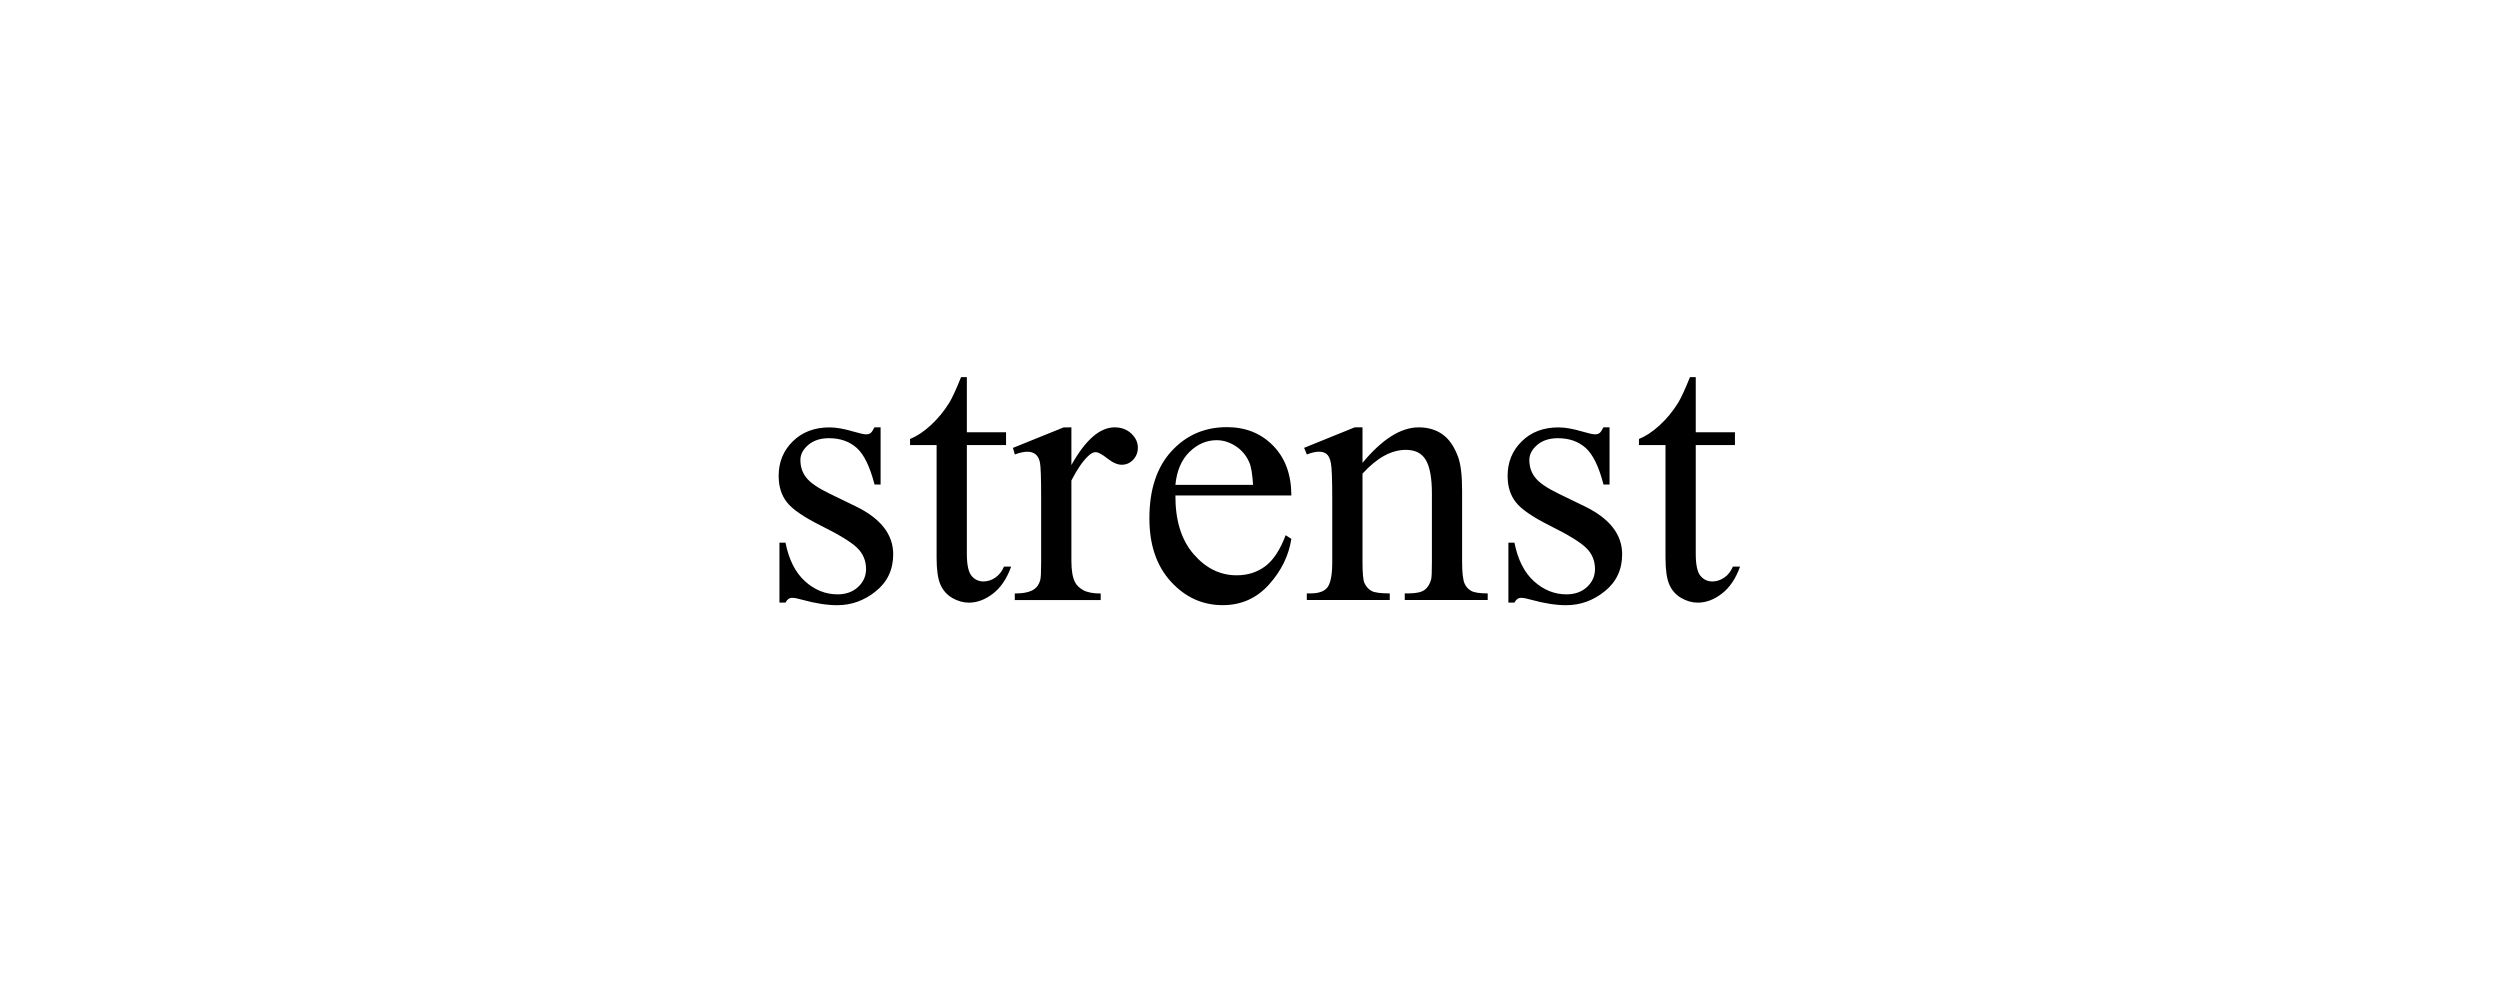 <?xml version="1.0" encoding="UTF-8"?>
<svg height="200" version="1.1" width="500" xmlns="http://www.w3.org/2000/svg" xmlns:xlink="http://www.w3.org/1999/xlink">
 <rect width="100%" height="100%" fill="#808080" stroke="none"/>
 <path d="M0,0 l500,0 l0,200 l-500,0 Z M0,0" fill="rgb(255,255,255)" transform="matrix(1,0,0,-1,0,200)"/>
 <path d="M176.12,114.53 l0,-11.43 l-1.21,0 c-0.93,3.59,-2.12,6.03,-3.57,7.32 c-1.45,1.29,-3.3,1.94,-5.55,1.94 c-1.71,0,-3.09,-0.45,-4.14,-1.35 c-1.05,-0.9,-1.57,-1.9,-1.57,-3.0 c0,-1.37,0.39,-2.54,1.17,-3.52 c0.76,-1.0,2.29,-2.06,4.61,-3.19 l5.35,-2.6 c4.96,-2.42,7.43,-5.6,7.43,-9.56 c0,-3.05,-1.15,-5.51,-3.46,-7.38 c-2.31,-1.87,-4.89,-2.8,-7.75,-2.8 c-2.05,0,-4.39,0.37,-7.03,1.1 c-0.81,0.24,-1.46,0.37,-1.98,0.37 c-0.56,0,-1.0,-0.32,-1.32,-0.95 l-1.21,0 l0,11.98 l1.21,0 c0.68,-3.42,1.99,-5.99,3.92,-7.73 c1.93,-1.73,4.09,-2.6,6.48,-2.6 c1.68,0,3.06,0.49,4.12,1.48 c1.06,0.99,1.59,2.18,1.59,3.57 c0,1.68,-0.59,3.1,-1.78,4.25 c-1.18,1.15,-3.55,2.6,-7.09,4.36 c-3.54,1.76,-5.86,3.34,-6.96,4.76 c-1.1,1.39,-1.65,3.15,-1.65,5.27 c0,2.76,0.95,5.07,2.84,6.92 c1.89,1.86,4.34,2.78,7.34,2.78 c1.32,0,2.92,-0.28,4.8,-0.84 c1.25,-0.37,2.08,-0.55,2.49,-0.55 c0.39,0,0.7,0.09,0.92,0.26 c0.22,0.17,0.48,0.55,0.77,1.14 Z M193.37,124.57 l0,-11.02 l7.84,0 l0,-2.56 l-7.84,0 l0,-21.75 c0,-2.17,0.31,-3.64,0.93,-4.39 c0.62,-0.76,1.42,-1.14,2.4,-1.14 c0.81,0,1.59,0.25,2.34,0.75 c0.76,0.5,1.34,1.24,1.76,2.22 l1.43,0 c-0.85,-2.39,-2.06,-4.19,-3.63,-5.4 c-1.56,-1.21,-3.17,-1.81,-4.83,-1.81 c-1.12,0,-2.22,0.31,-3.3,0.93 c-1.07,0.62,-1.87,1.51,-2.38,2.67 c-0.51,1.16,-0.77,2.95,-0.77,5.36 l0,22.56 l-5.31,0 l0,1.21 c1.34,0.54,2.72,1.45,4.12,2.73 c1.4,1.28,2.66,2.8,3.75,4.56 c0.56,0.93,1.34,2.62,2.34,5.09 Z M214.28,114.53 l0,-7.54 c2.81,5.03,5.69,7.54,8.64,7.54 c1.34,0,2.45,-0.41,3.33,-1.23 c0.88,-0.82,1.32,-1.76,1.32,-2.84 c0,-0.95,-0.32,-1.76,-0.95,-2.42 c-0.63,-0.66,-1.39,-0.99,-2.27,-0.99 c-0.85,0,-1.81,0.42,-2.87,1.26 c-1.06,0.84,-1.85,1.26,-2.36,1.26 c-0.44,0,-0.92,-0.24,-1.43,-0.73 c-1.1,-1.0,-2.23,-2.65,-3.41,-4.94 l0,-16.08 c0,-1.86,0.23,-3.26,0.7,-4.21 c0.32,-0.66,0.88,-1.21,1.68,-1.65 c0.81,-0.44,1.97,-0.66,3.48,-0.66 l0,-1.32 l-17.18,0 l0,1.32 c1.71,0,2.98,0.27,3.81,0.81 c0.61,0.39,1.04,1.01,1.28,1.87 c0.12,0.42,0.18,1.6,0.18,3.55 l0,13.0 c0,3.91,-0.08,6.23,-0.24,6.98 c-0.16,0.74,-0.45,1.29,-0.88,1.63 c-0.43,0.34,-0.96,0.51,-1.59,0.51 c-0.76,0,-1.61,-0.18,-2.56,-0.55 l-0.37,1.32 l10.14,4.1 Z M235.08,100.91 c-0.02,-4.98,1.18,-8.89,3.63,-11.72 c2.44,-2.83,5.31,-4.25,8.61,-4.25 c2.2,0,4.11,0.6,5.73,1.81 c1.62,1.21,2.98,3.28,4.08,6.21 l1.14,-0.73 c-0.51,-3.34,-2.0,-6.39,-4.47,-9.14 c-2.47,-2.75,-5.55,-4.12,-9.27,-4.12 c-4.03,0,-7.48,1.57,-10.35,4.71 c-2.87,3.14,-4.3,7.35,-4.3,12.65 c0,5.74,1.47,10.21,4.41,13.42 c2.94,3.21,6.63,4.82,11.08,4.82 c3.76,0,6.85,-1.24,9.27,-3.72 c2.42,-2.48,3.63,-5.79,3.63,-9.94 Z M235.08,103.03 l15.53,0 c-0.12,2.15,-0.38,3.66,-0.77,4.54 c-0.61,1.37,-1.52,2.44,-2.73,3.22 c-1.21,0.78,-2.47,1.17,-3.79,1.17 c-2.03,0,-3.84,-0.79,-5.44,-2.36 c-1.6,-1.57,-2.53,-3.77,-2.8,-6.57 Z M272.5,107.43 c3.93,4.74,7.68,7.1,11.24,7.1 c1.83,0,3.41,-0.46,4.72,-1.37 c1.32,-0.92,2.37,-2.42,3.15,-4.52 c0.54,-1.46,0.81,-3.71,0.81,-6.74 l0,-14.32 c0,-2.12,0.17,-3.56,0.51,-4.32 c0.27,-0.61,0.7,-1.09,1.3,-1.43 c0.6,-0.34,1.7,-0.51,3.31,-0.51 l0,-1.32 l-16.59,0 l0,1.32 l0.7,0 c1.56,0,2.66,0.24,3.28,0.71 c0.62,0.48,1.06,1.18,1.3,2.11 c0.1,0.37,0.15,1.51,0.15,3.44 l0,13.73 c0,3.05,-0.4,5.27,-1.19,6.65 c-0.79,1.38,-2.13,2.07,-4.01,2.07 c-2.91,0,-5.8,-1.59,-8.68,-4.76 l0,-17.69 c0,-2.27,0.13,-3.67,0.4,-4.21 c0.34,-0.71,0.81,-1.23,1.41,-1.56 c0.6,-0.33,1.81,-0.49,3.64,-0.49 l0,-1.32 l-16.59,0 l0,1.32 l0.73,0 c1.71,0,2.86,0.43,3.46,1.3 c0.6,0.87,0.9,2.52,0.9,4.96 l0,12.45 c0,4.03,-0.09,6.48,-0.27,7.36 c-0.18,0.88,-0.46,1.48,-0.84,1.79 c-0.38,0.32,-0.89,0.48,-1.52,0.48 c-0.68,0,-1.5,-0.18,-2.45,-0.55 l-0.55,1.32 l10.11,4.1 l1.57,0 Z M321.91,114.53 l0,-11.43 l-1.21,0 c-0.93,3.59,-2.12,6.03,-3.57,7.32 c-1.45,1.29,-3.3,1.94,-5.55,1.94 c-1.71,0,-3.09,-0.45,-4.14,-1.35 c-1.05,-0.9,-1.57,-1.9,-1.57,-3.0 c0,-1.37,0.39,-2.54,1.17,-3.52 c0.76,-1.0,2.29,-2.06,4.61,-3.19 l5.35,-2.6 c4.96,-2.42,7.43,-5.6,7.43,-9.56 c0,-3.05,-1.15,-5.51,-3.46,-7.38 c-2.31,-1.87,-4.89,-2.8,-7.75,-2.8 c-2.05,0,-4.39,0.37,-7.03,1.1 c-0.81,0.24,-1.46,0.37,-1.98,0.37 c-0.56,0,-1.0,-0.32,-1.32,-0.95 l-1.21,0 l0,11.98 l1.21,0 c0.68,-3.42,1.99,-5.99,3.92,-7.73 c1.93,-1.73,4.09,-2.6,6.48,-2.6 c1.68,0,3.06,0.49,4.12,1.48 c1.06,0.99,1.59,2.18,1.59,3.57 c0,1.68,-0.59,3.1,-1.78,4.25 c-1.18,1.15,-3.55,2.6,-7.09,4.36 c-3.54,1.76,-5.86,3.34,-6.96,4.76 c-1.1,1.39,-1.65,3.15,-1.65,5.27 c0,2.76,0.95,5.07,2.84,6.92 c1.89,1.86,4.34,2.78,7.34,2.78 c1.32,0,2.92,-0.28,4.8,-0.84 c1.25,-0.37,2.08,-0.55,2.49,-0.55 c0.39,0,0.7,0.09,0.92,0.26 c0.22,0.17,0.48,0.55,0.77,1.14 Z M339.15,124.57 l0,-11.02 l7.84,0 l0,-2.56 l-7.84,0 l0,-21.75 c0,-2.17,0.31,-3.64,0.93,-4.39 c0.62,-0.76,1.42,-1.14,2.4,-1.14 c0.81,0,1.59,0.25,2.34,0.75 c0.76,0.5,1.34,1.24,1.76,2.22 l1.43,0 c-0.85,-2.39,-2.06,-4.19,-3.63,-5.4 c-1.56,-1.21,-3.17,-1.81,-4.83,-1.81 c-1.12,0,-2.22,0.31,-3.3,0.93 c-1.07,0.62,-1.87,1.51,-2.38,2.67 c-0.51,1.16,-0.77,2.95,-0.77,5.36 l0,22.56 l-5.31,0 l0,1.21 c1.34,0.54,2.72,1.45,4.12,2.73 c1.4,1.28,2.66,2.8,3.75,4.56 c0.56,0.93,1.34,2.62,2.34,5.09 Z M339.15,124.57" fill="rgb(0,0,0)" transform="matrix(1,0,0,-1,0,200)"/>
</svg>